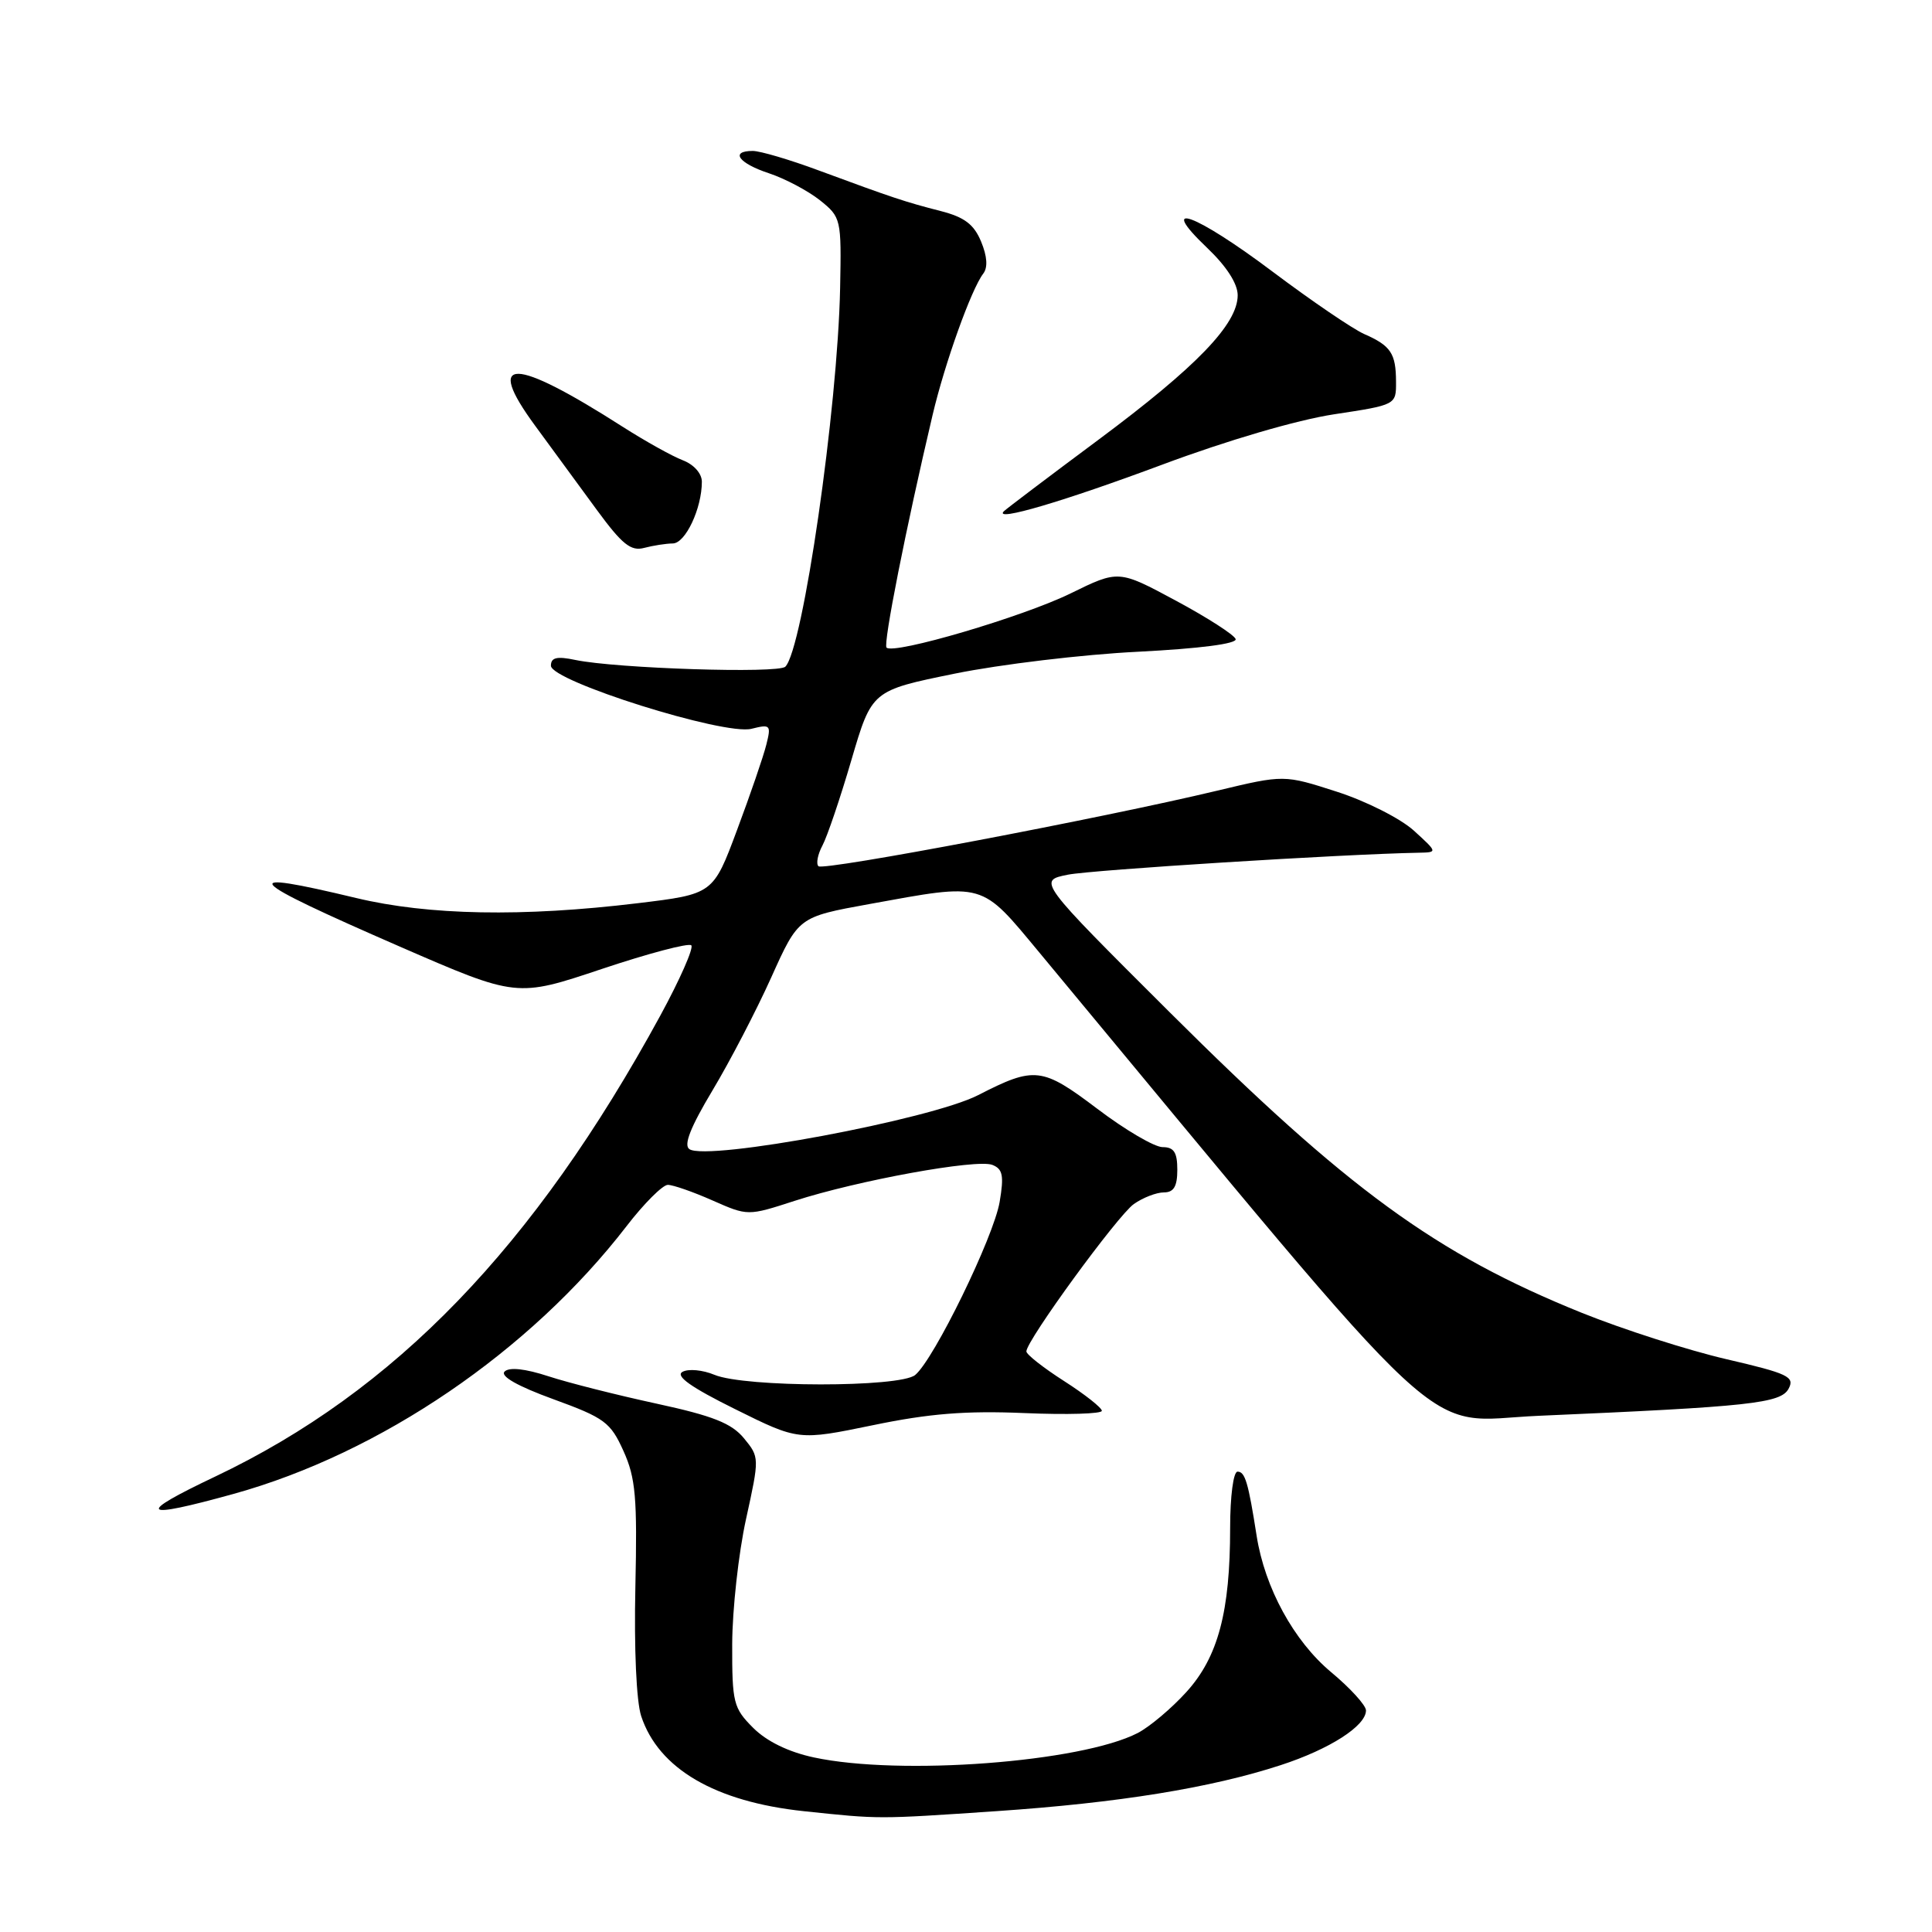 <?xml version="1.0" encoding="UTF-8" standalone="no"?>
<!DOCTYPE svg PUBLIC "-//W3C//DTD SVG 1.1//EN" "http://www.w3.org/Graphics/SVG/1.1/DTD/svg11.dtd" >
<svg xmlns="http://www.w3.org/2000/svg" xmlns:xlink="http://www.w3.org/1999/xlink" version="1.1" viewBox="0 0 256 256">
 <g >
 <path fill="currentColor"
d=" M 132.00 239.99 C 148.20 238.89 160.44 236.91 169.70 233.89 C 176.20 231.77 181.00 228.69 181.00 226.64 C 181.00 225.97 178.92 223.68 176.37 221.56 C 171.43 217.43 167.59 210.39 166.51 203.50 C 165.40 196.41 164.98 195.00 163.98 195.00 C 163.43 195.00 163.00 198.25 163.00 202.45 C 163.00 213.55 161.41 219.55 157.22 224.18 C 155.26 226.35 152.35 228.80 150.76 229.63 C 143.24 233.51 119.27 235.32 107.85 232.87 C 104.48 232.15 101.59 230.74 99.80 228.95 C 97.18 226.33 97.00 225.63 97.02 217.83 C 97.04 213.25 97.86 205.81 98.85 201.30 C 100.64 193.15 100.64 193.09 98.58 190.58 C 96.94 188.59 94.48 187.61 87.00 185.99 C 81.78 184.86 75.32 183.23 72.66 182.36 C 69.57 181.35 67.47 181.13 66.86 181.74 C 66.25 182.35 68.59 183.68 73.32 185.40 C 80.13 187.88 80.90 188.46 82.62 192.28 C 84.23 195.84 84.45 198.46 84.19 210.28 C 84.01 218.41 84.32 225.45 84.96 227.39 C 87.26 234.36 94.75 238.74 106.50 239.99 C 116.62 241.06 116.18 241.06 132.00 239.99 Z  M 30.95 197.95 C 50.42 192.55 70.22 179.07 83.00 162.50 C 85.33 159.47 87.81 157.00 88.49 157.00 C 89.18 157.00 91.85 157.93 94.42 159.07 C 99.09 161.13 99.09 161.13 105.29 159.12 C 113.67 156.41 129.38 153.55 131.48 154.35 C 132.87 154.89 133.05 155.76 132.46 159.25 C 131.67 163.92 123.77 180.11 121.27 182.19 C 119.25 183.87 98.70 183.85 94.67 182.17 C 93.11 181.52 91.21 181.34 90.43 181.78 C 89.45 182.33 91.57 183.83 97.41 186.72 C 105.79 190.88 105.79 190.88 115.65 188.85 C 123.11 187.30 127.98 186.91 135.75 187.24 C 141.39 187.48 146.00 187.34 146.00 186.94 C 146.00 186.54 143.75 184.76 141.00 183.00 C 138.25 181.24 136.00 179.47 136.00 179.07 C 136.00 177.63 148.10 161.05 150.24 159.54 C 151.45 158.69 153.24 158.00 154.22 158.00 C 155.53 158.00 156.00 157.21 156.00 155.00 C 156.00 152.69 155.55 152.00 154.05 152.00 C 152.98 152.00 149.09 149.72 145.41 146.93 C 138.07 141.38 137.10 141.27 129.61 145.11 C 123.33 148.34 93.75 153.87 91.35 152.27 C 90.55 151.74 91.49 149.36 94.40 144.50 C 96.71 140.65 100.22 133.90 102.20 129.50 C 105.80 121.50 105.80 121.50 115.15 119.80 C 130.61 116.99 129.89 116.79 137.75 126.25 C 193.79 193.76 187.89 188.29 203.90 187.60 C 231.88 186.39 235.96 185.95 237.00 184.01 C 237.84 182.43 236.95 182.00 228.72 180.09 C 223.65 178.91 215.04 176.15 209.58 173.95 C 190.27 166.15 178.55 157.60 155.00 134.14 C 137.50 116.70 137.50 116.70 141.50 115.90 C 144.74 115.26 177.86 113.18 188.00 112.99 C 190.50 112.94 190.50 112.94 187.33 110.05 C 185.57 108.46 181.01 106.15 177.15 104.91 C 170.14 102.65 170.14 102.65 161.32 104.76 C 146.03 108.42 109.09 115.42 108.45 114.78 C 108.11 114.45 108.35 113.21 108.98 112.03 C 109.61 110.85 111.34 105.75 112.82 100.69 C 115.52 91.50 115.52 91.50 126.51 89.26 C 132.55 88.03 143.48 86.72 150.78 86.36 C 158.99 85.94 163.93 85.30 163.73 84.68 C 163.54 84.12 159.98 81.83 155.81 79.59 C 148.22 75.51 148.22 75.51 141.86 78.63 C 135.54 81.73 118.43 86.77 117.47 85.81 C 117.00 85.34 120.05 69.92 123.57 55.00 C 125.20 48.09 128.70 38.32 130.29 36.25 C 130.91 35.44 130.81 33.96 130.00 32.01 C 129.05 29.72 127.79 28.77 124.63 27.96 C 119.95 26.76 118.29 26.21 108.50 22.59 C 104.66 21.16 100.72 20.00 99.75 20.00 C 96.69 20.00 97.86 21.63 101.89 22.96 C 104.03 23.67 107.06 25.28 108.64 26.53 C 111.45 28.78 111.50 28.99 111.32 38.16 C 111.00 54.12 106.39 86.01 104.06 88.34 C 103.13 89.27 81.70 88.58 76.25 87.45 C 73.78 86.93 73.00 87.12 73.00 88.21 C 73.00 90.25 95.97 97.48 99.57 96.57 C 102.09 95.94 102.20 96.06 101.54 98.68 C 101.16 100.21 99.42 105.29 97.67 109.96 C 94.50 118.47 94.50 118.47 84.50 119.68 C 69.26 121.52 56.78 121.29 47.19 118.99 C 31.04 115.12 32.15 116.35 52.98 125.43 C 68.47 132.17 68.47 132.17 79.72 128.40 C 85.91 126.33 91.25 124.92 91.60 125.26 C 91.94 125.61 90.09 129.80 87.49 134.58 C 70.76 165.26 52.33 184.34 28.50 195.66 C 17.86 200.71 18.57 201.38 30.95 197.95 Z  M 89.15 72.01 C 90.82 72.00 93.00 67.37 93.00 63.83 C 93.00 62.74 91.94 61.55 90.48 60.99 C 89.09 60.46 85.52 58.47 82.54 56.57 C 67.96 47.24 64.14 47.19 70.90 56.40 C 73.15 59.48 76.84 64.52 79.10 67.59 C 82.43 72.13 83.60 73.07 85.35 72.60 C 86.53 72.29 88.24 72.02 89.15 72.01 Z  M 154.00 61.57 C 162.62 58.35 171.85 55.65 176.75 54.90 C 185.00 53.65 185.00 53.65 184.98 50.58 C 184.97 46.82 184.29 45.81 180.76 44.26 C 179.25 43.59 173.81 39.89 168.67 36.03 C 158.37 28.28 153.17 26.38 159.96 32.85 C 162.51 35.28 164.00 37.58 164.00 39.12 C 164.00 42.95 158.56 48.59 145.55 58.27 C 138.92 63.20 133.28 67.47 133.00 67.76 C 131.66 69.18 140.95 66.44 154.00 61.57 Z "/>
</g>
</svg>